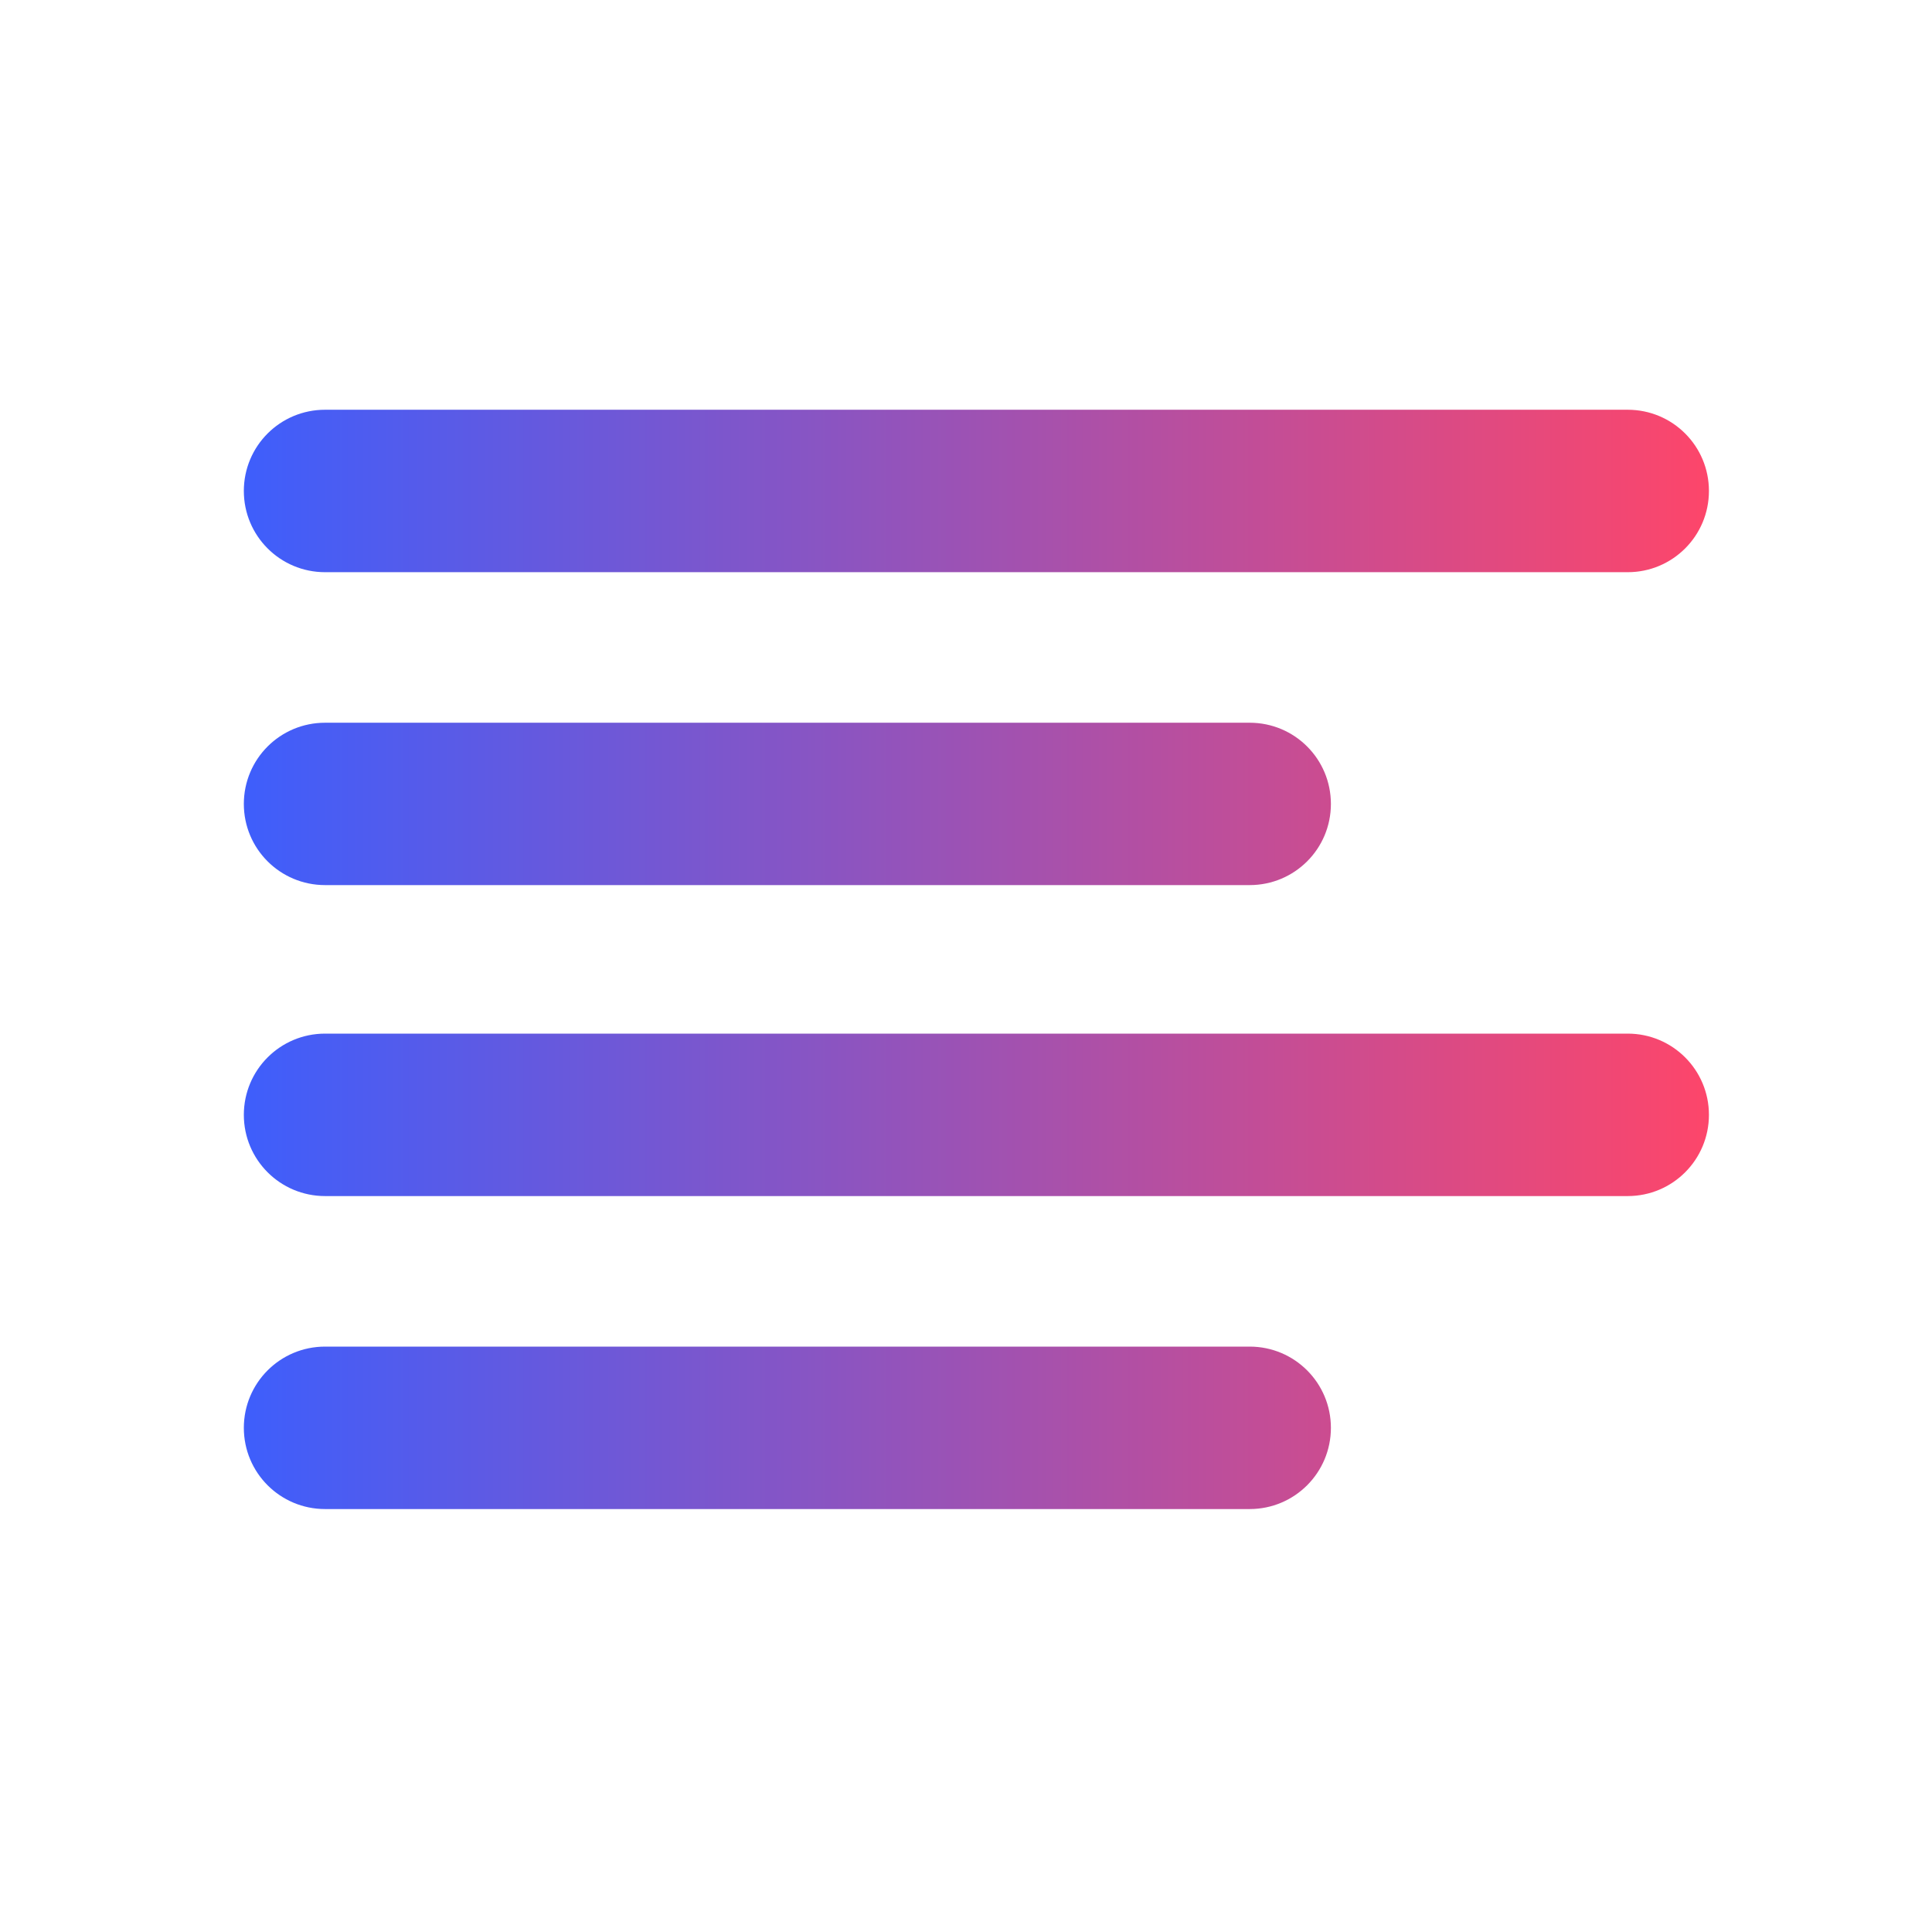 <svg width="24" height="24" viewBox="0 0 24 24" fill="none" xmlns="http://www.w3.org/2000/svg">
<g id="Group 69">
<g id="left-align 1">
<path id="Vector" d="M20.22 7.008H4.038C3.535 7.008 3.129 6.601 3.129 6.099C3.129 5.596 3.535 5.19 4.038 5.19H20.22C20.723 5.19 21.129 5.596 21.129 6.099C21.129 6.601 20.723 7.008 20.22 7.008ZM15.524 10.895H4.038C3.535 10.895 3.129 10.489 3.129 9.987C3.129 9.484 3.535 9.078 4.038 9.078H15.524C16.027 9.078 16.433 9.484 16.433 9.987C16.433 10.489 16.027 10.895 15.524 10.895ZM20.22 14.758H4.038C3.535 14.758 3.129 14.351 3.129 13.849C3.129 13.347 3.535 12.94 4.038 12.94H20.22C20.723 12.94 21.129 13.347 21.129 13.849C21.129 14.351 20.723 14.758 20.22 14.758ZM15.524 18.646H4.038C3.535 18.646 3.129 18.239 3.129 17.737C3.129 17.235 3.535 16.828 4.038 16.828H15.524C16.027 16.828 16.433 17.235 16.433 17.737C16.433 18.239 16.027 18.646 15.524 18.646Z" fill="url(#paint0_linear_41_3122)" stroke="url(#paint1_linear_41_3122)" stroke-width="0.2"/>
</g>
</g>
<defs>
<linearGradient id="paint0_linear_41_3122" x1="3.129" y1="11.918" x2="21.129" y2="11.918" gradientUnits="userSpaceOnUse">
<stop stop-color="#3F5EFB"/>
<stop offset="1" stop-color="#FC466B"/>
</linearGradient>
<linearGradient id="paint1_linear_41_3122" x1="3.129" y1="11.918" x2="21.129" y2="11.918" gradientUnits="userSpaceOnUse">
<stop stop-color="#3F5EFB"/>
<stop offset="1" stop-color="#FC466B"/>
</linearGradient>
</defs>
</svg>

